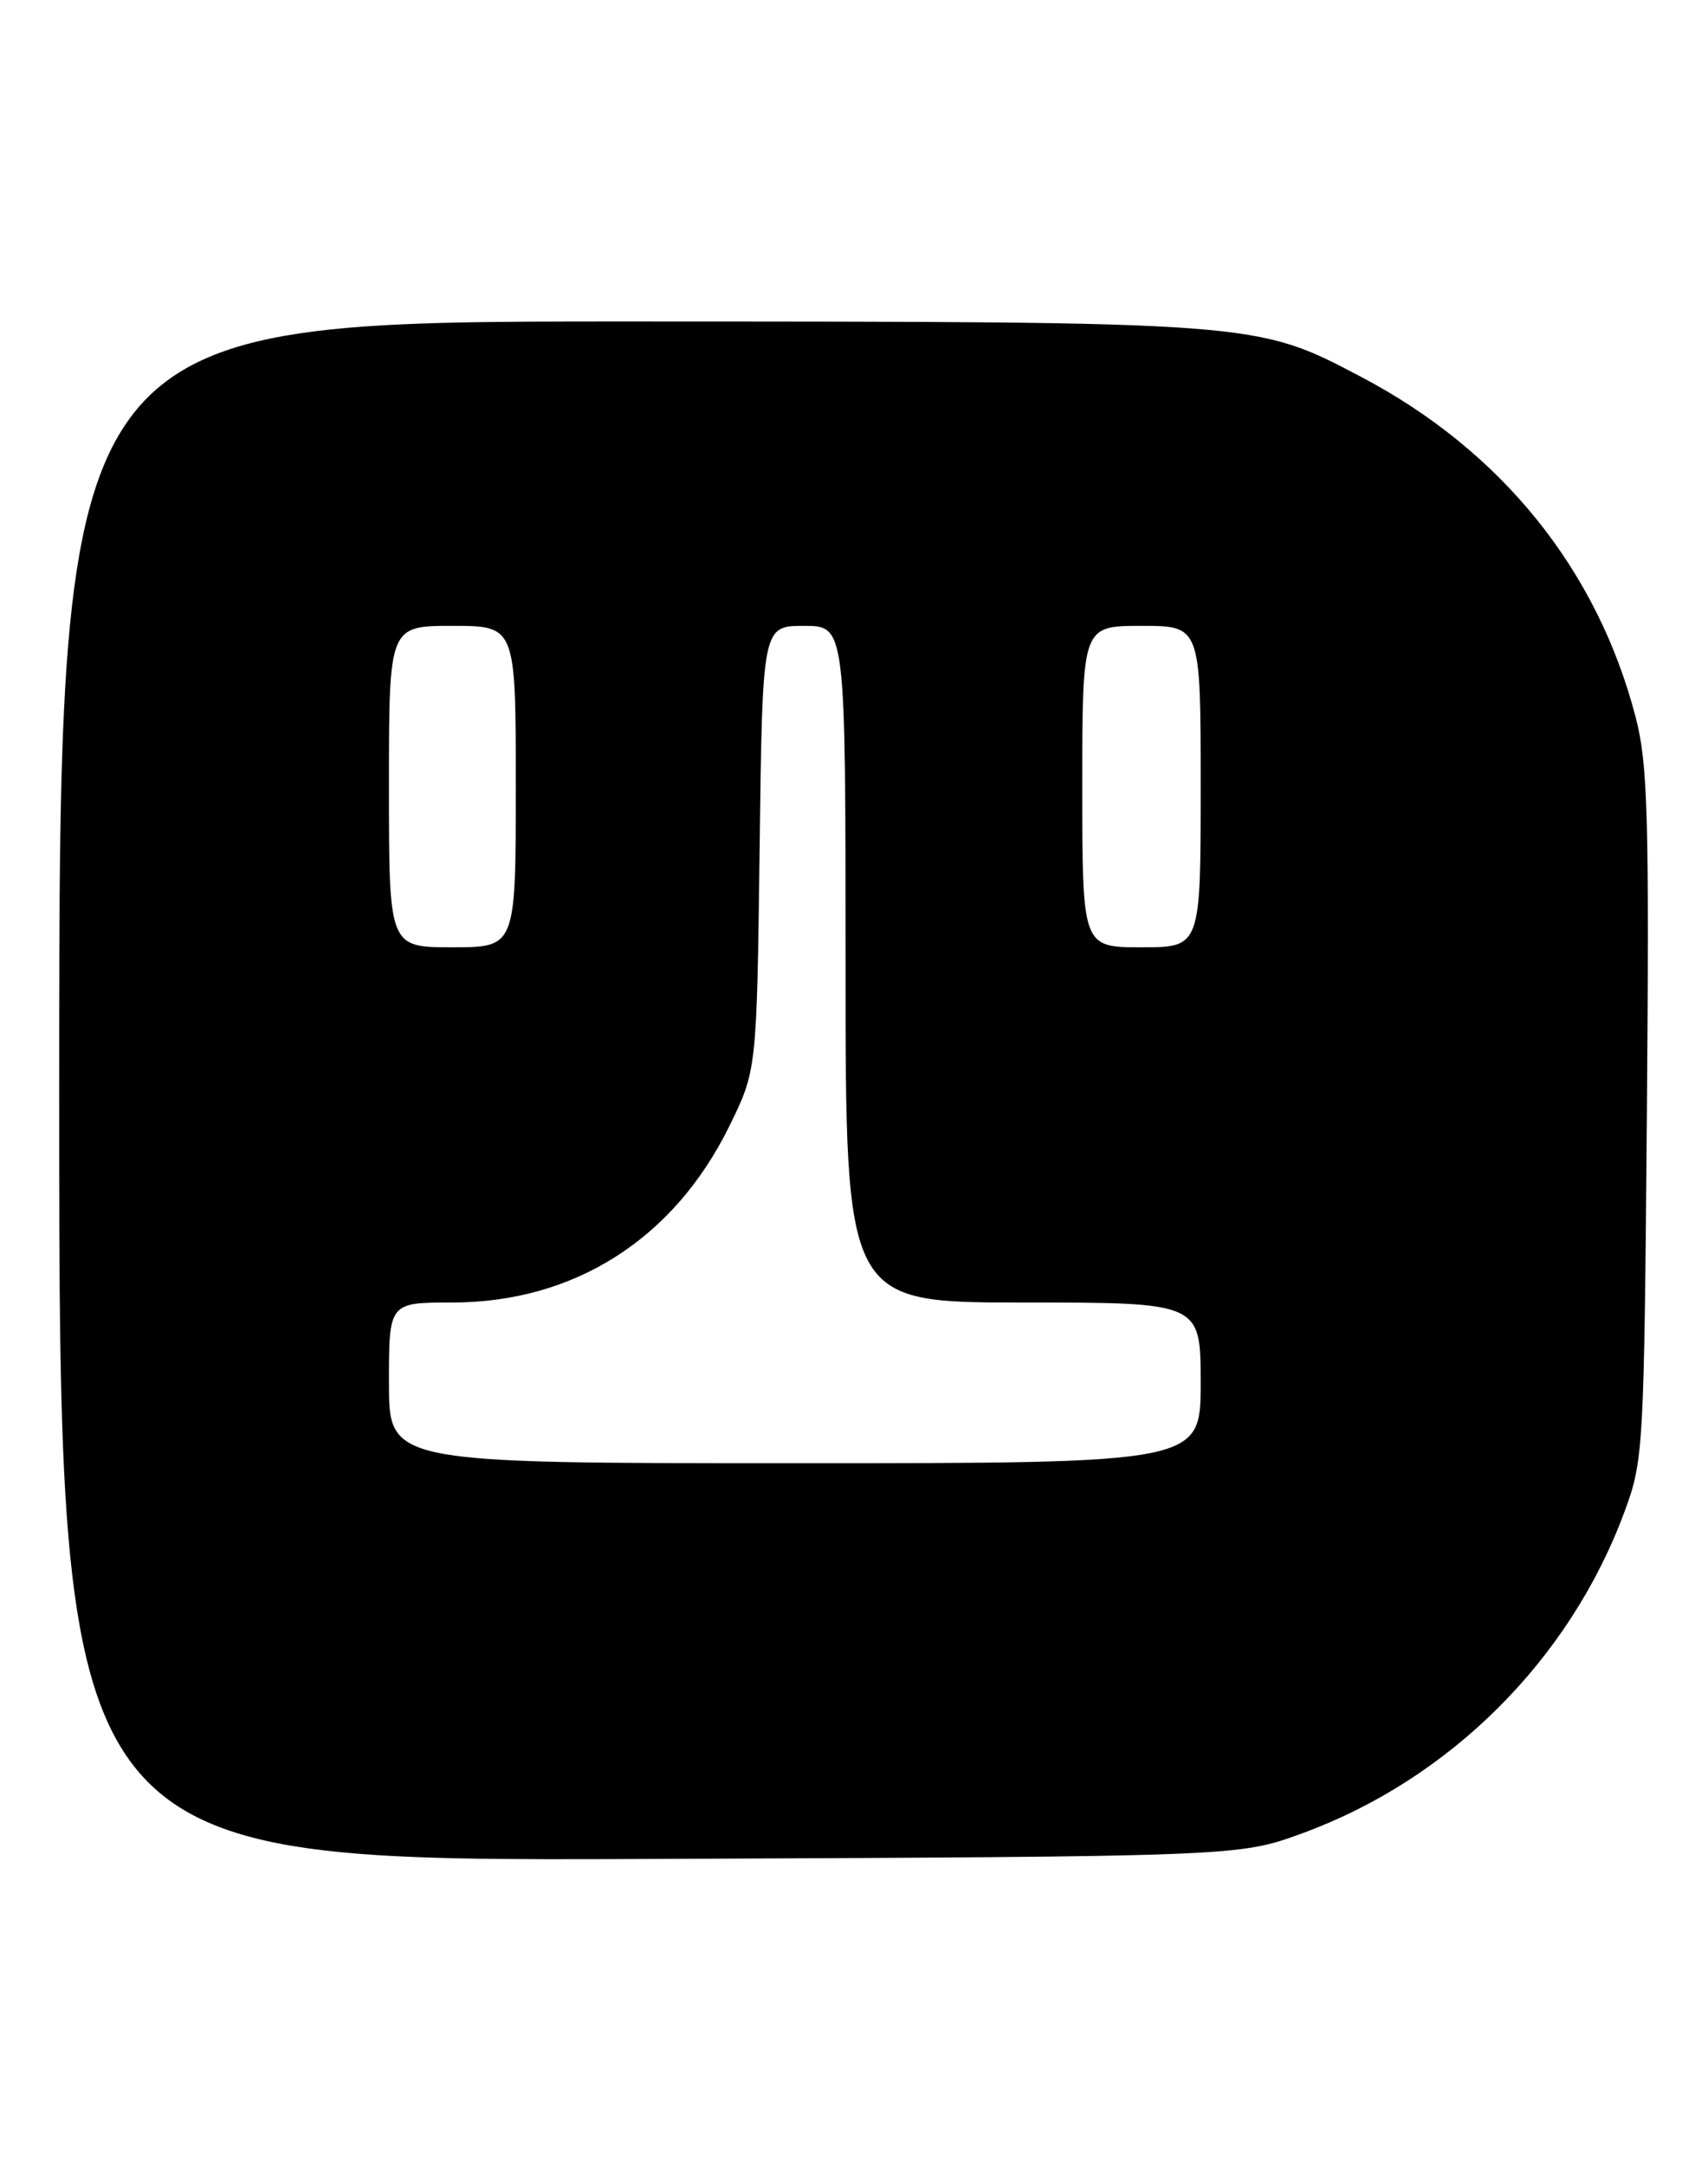 <?xml version="1.0" encoding="UTF-8" standalone="no"?>
<!DOCTYPE svg PUBLIC "-//W3C//DTD SVG 1.1//EN" "http://www.w3.org/Graphics/SVG/1.1/DTD/svg11.dtd" >
<svg xmlns="http://www.w3.org/2000/svg" xmlns:xlink="http://www.w3.org/1999/xlink" version="1.1" viewBox="0 0 202 256">
 <g >
 <path fill="currentColor"
d=" M 153.98 216.77 C 171.46 210.39 185.67 196.22 192.13 178.72 C 194.37 172.67 194.44 171.36 194.77 131.84 C 195.06 96.66 194.88 90.33 193.46 84.86 C 188.93 67.36 177.57 53.27 160.92 44.53 C 148.52 38.01 148.81 38.03 74.25 38.01 C 7.00 38.00 7.00 38.00 7.00 129.04 C 7.00 220.08 7.00 220.08 76.75 219.79 C 146.50 219.50 146.50 219.50 153.98 216.77 Z  M 46.00 163.50 C 46.00 154.00 46.00 154.00 53.46 154.00 C 67.89 154.00 79.66 146.53 86.23 133.20 C 89.50 126.55 89.50 126.55 89.84 100.27 C 90.17 74.00 90.17 74.00 95.09 74.00 C 100.00 74.00 100.00 74.00 100.00 114.00 C 100.00 154.00 100.00 154.00 121.00 154.00 C 142.00 154.00 142.00 154.00 142.00 163.50 C 142.00 173.00 142.00 173.00 94.00 173.00 C 46.00 173.00 46.00 173.00 46.00 163.50 Z  M 46.00 93.00 C 46.00 74.00 46.00 74.00 53.50 74.00 C 61.00 74.00 61.00 74.00 61.00 93.00 C 61.00 112.00 61.00 112.00 53.50 112.00 C 46.00 112.00 46.00 112.00 46.00 93.00 Z  M 128.00 93.00 C 128.00 74.00 128.00 74.00 135.00 74.00 C 142.00 74.00 142.00 74.00 142.00 93.00 C 142.00 112.00 142.00 112.00 135.00 112.00 C 128.00 112.00 128.00 112.00 128.00 93.00 Z "/>
</g>
</svg>